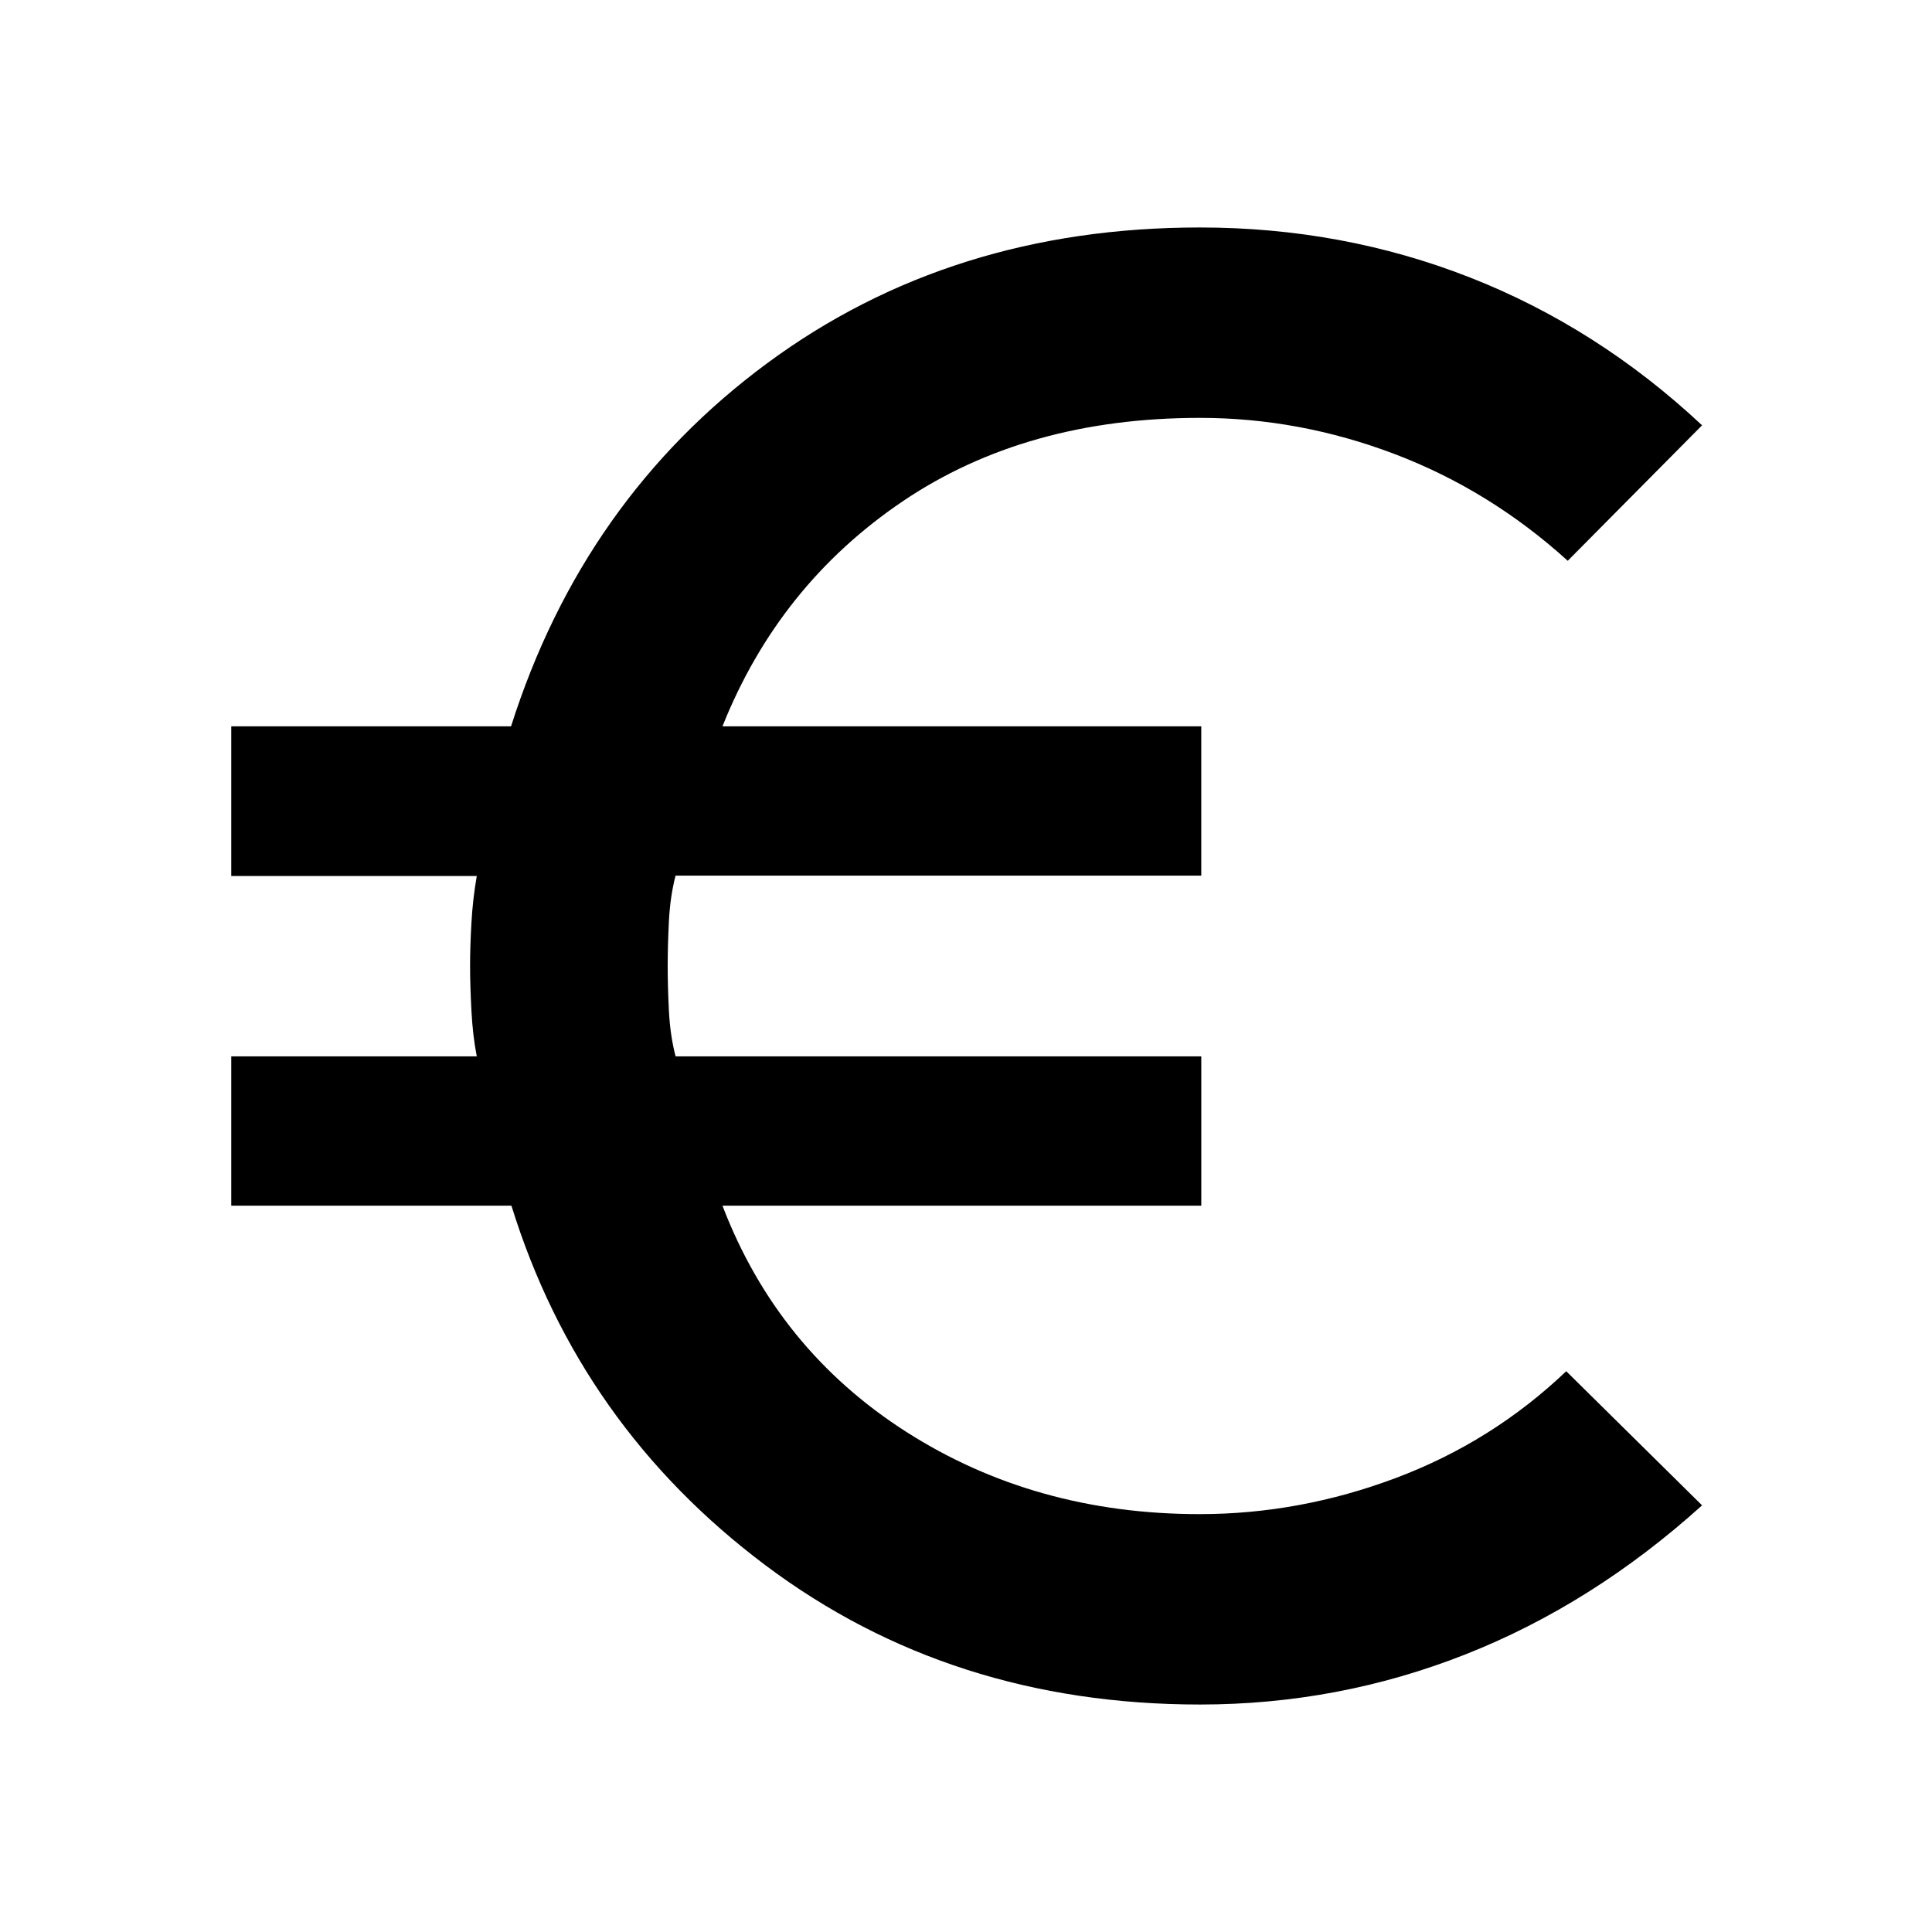 <svg xmlns="http://www.w3.org/2000/svg" height="40" viewBox="0 -960 960 960" width="40"><path d="M596.25-113.03q-123.77 0-216-69.27-92.24-69.27-126.12-178.6H114.91v-74.2h122q-2-10.18-2.66-22.73-.67-12.56-.67-22.17 0-9.69.67-21.46.66-11.77 2.66-23.26h-122v-74.38h139.03q35.89-112.94 127.26-180.41 91.37-67.46 214.95-67.46 70.98 0 134.36 24.88 63.37 24.89 115.24 73.42L779-681.35q-38.7-35.07-86.02-53.04-47.33-17.97-96.73-17.97-86.47 0-147.87 41.57-61.39 41.57-89.39 111.69h237.92v74.2H335.68q-2.67 10.35-3.29 22.45-.62 12.1-.62 22.45t.62 22.45q.62 12.1 3.3 22.45h261.22v74.2H358.99q27.33 71.45 91.3 112.36 63.97 40.9 145.81 40.9 49.68 0 97.52-17.97 47.83-17.97 84.63-53.04l67.5 66.65q-54.53 49.2-117.66 74.09-63.12 24.88-131.84 24.88Z"/></svg>